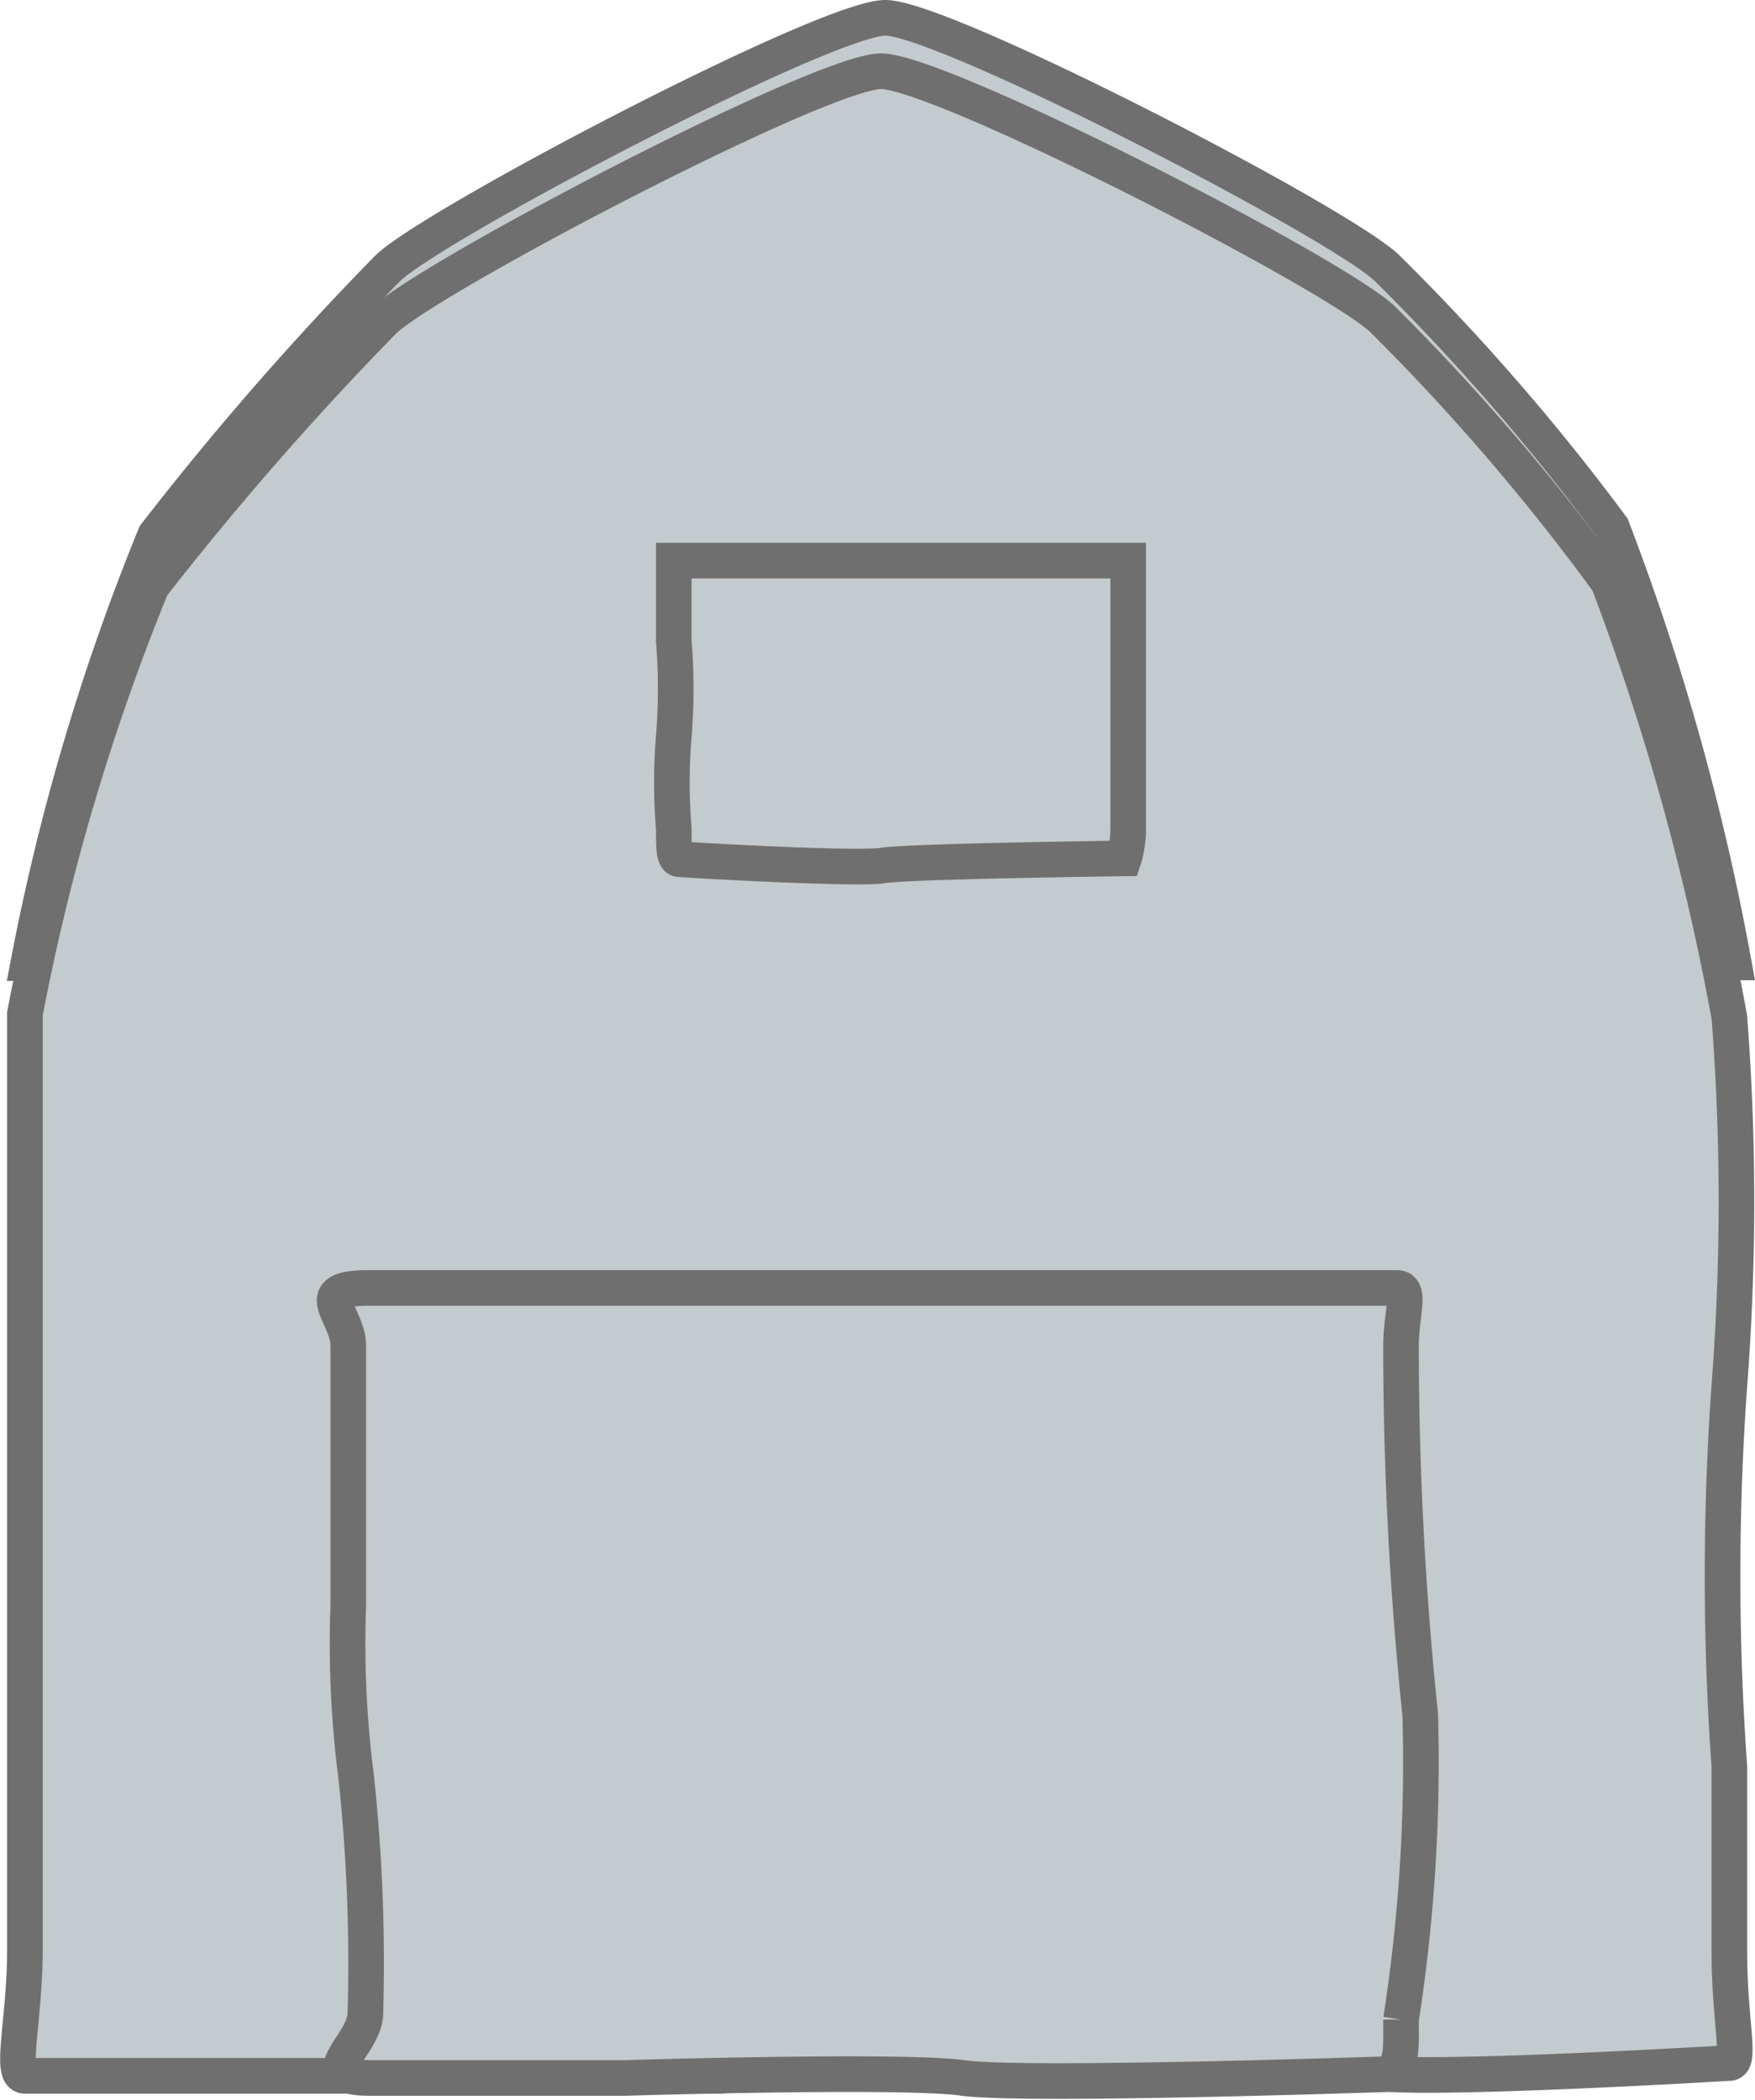<svg xmlns="http://www.w3.org/2000/svg" viewBox="0 0 24.64 29.48"><defs><style>.cls-1{fill:#c3cbce;stroke:#706f6f;stroke-miterlimit:10;stroke-width:0.5px;}</style></defs><g id="Lag_2" data-name="Lag 2"><g id="Lag_1-2" data-name="Lag 1"><path class="cls-1" d="M1.18,13.48a21.78,21.78,0,0,1,1.39-5A44.3,44.3,0,0,1,5.81,4.75c.55-.58,5.78-3.52,6.62-3.52s6.08,2.91,6.68,3.52a31.71,31.71,0,0,1,3.14,3.63,23.93,23.93,0,0,1,1.21,5.13h.88A34.18,34.18,0,0,0,22.63,7.4a31.5,31.5,0,0,0-3.14-3.62C18.9,3.17,13.26.25,12.43.25S6,3.19,5.43,3.78A43.14,43.14,0,0,0,2.18,7.51a31.37,31.37,0,0,0-1.78,6Z"/><path class="cls-1" d="M9.92,29.12s8.43-.05,9.66,0,4.7-.16,4.7-.16c.17,0,0-.59,0-1.56v-2.6a37.51,37.51,0,0,1,0-5.35,33.65,33.65,0,0,0,0-5.17,34.79,34.79,0,0,0-1.7-6.11A30.86,30.86,0,0,0,19.43,4.5C18.84,3.89,13.21,1,12.37,1s-6.45,2.94-7,3.52A44.3,44.3,0,0,0,2.13,8.23a31.47,31.47,0,0,0-1.78,6V27.36c0,1-.22,1.78,0,1.78l3.52,0H9.92Z"/><path class="cls-1" d="M4.89,22.53A14.59,14.59,0,0,0,5,24.94a24.49,24.49,0,0,1,.13,3.32c0,.45-.8.91.06.91l3.59,0s3.89-.12,4.74,0,5.85-.05,5.85-.05c.33,0,.3-.32.3-.77a23.56,23.56,0,0,0,.27-4.28,50,50,0,0,1-.27-5.18c0-.44.15-.81-.06-.81H5.17c-.86,0-.28.37-.28.81v3.62Z"/><path class="cls-1" d="M13.3,7.87s-1.06,0-1.39,0-2.45,0-2.45,0,0,.13,0,.37V9a8.41,8.41,0,0,1,0,1.34,7.78,7.78,0,0,0,0,1.29c0,.24,0,.42.07.43s2.51.15,2.86.09,3.39-.1,3.39-.1.06-.18.06-.42V8.31c0-.24,0-.38,0-.44H13.3Z"/></g></g></svg>